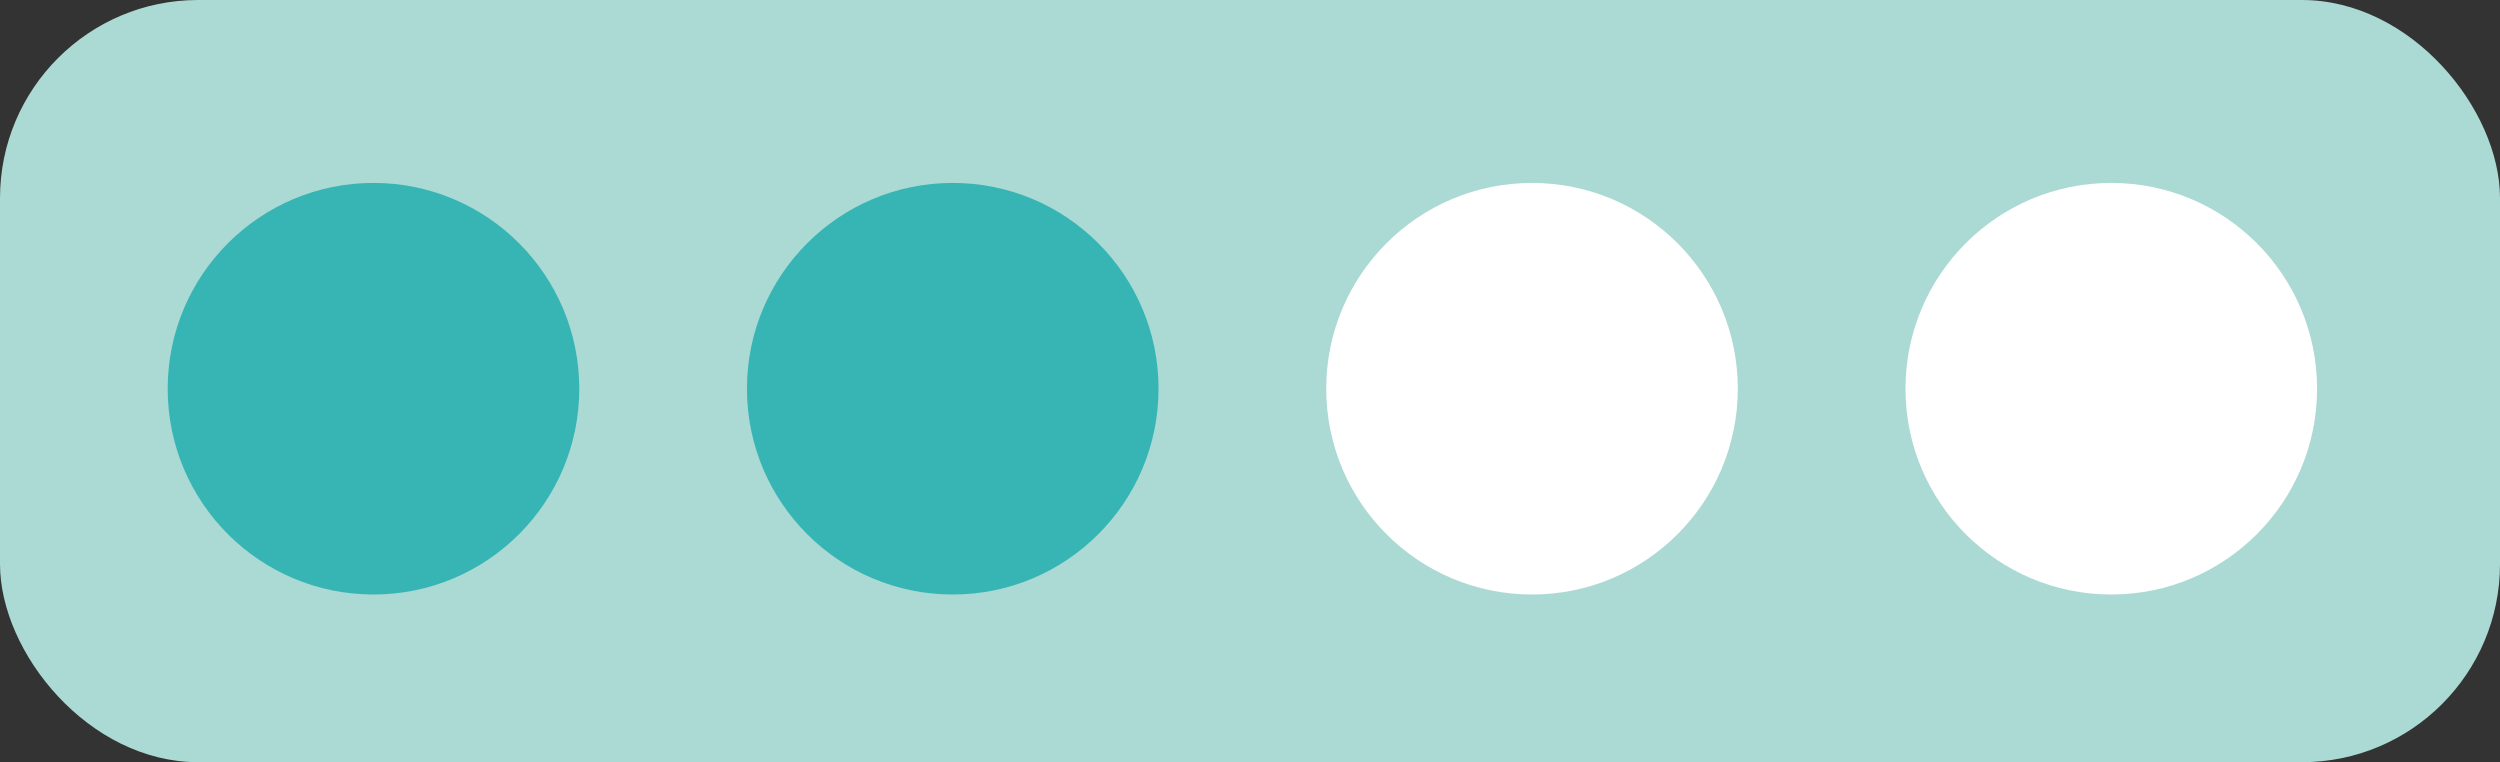 <?xml version="1.0" encoding="UTF-8"?>
<svg width="164px" height="50px" viewBox="0 0 164 50" version="1.1" xmlns="http://www.w3.org/2000/svg" xmlns:xlink="http://www.w3.org/1999/xlink">
    <rect x="0" y="0" width="164" height="50" fill="#333333" stroke="none"/>
    <!-- Generator: Sketch 55.2 (78181) - https://sketchapp.com -->
    <title>2 dots</title>
    <desc>Created with Sketch.</desc>
    <g id="Book-F-U2" stroke="none" stroke-width="1" fill="none" fill-rule="evenodd">
        <g id="Book-F-U2---3" transform="translate(-548, -460)">
            <g id="2-dots" transform="translate(548, 460)">
                <rect id="Rectangle" fill="#ABD9D4" x="0" y="0" width="164" height="50" rx="13"></rect>
                <circle id="Oval" fill="#36B5B4" cx="24.5" cy="25.5" r="13.5"></circle>
                <circle id="Oval-Copy" fill="#36B5B4" cx="62.5" cy="25.5" r="13.5"></circle>
                <circle id="Oval-Copy-2" fill="#FFFFFF" cx="100.5" cy="25.5" r="13.5"></circle>
                <circle id="Oval-Copy-3" fill="#FFFFFF" cx="138.5" cy="25.5" r="13.5"></circle>
            </g>
        </g>
    </g>
</svg>